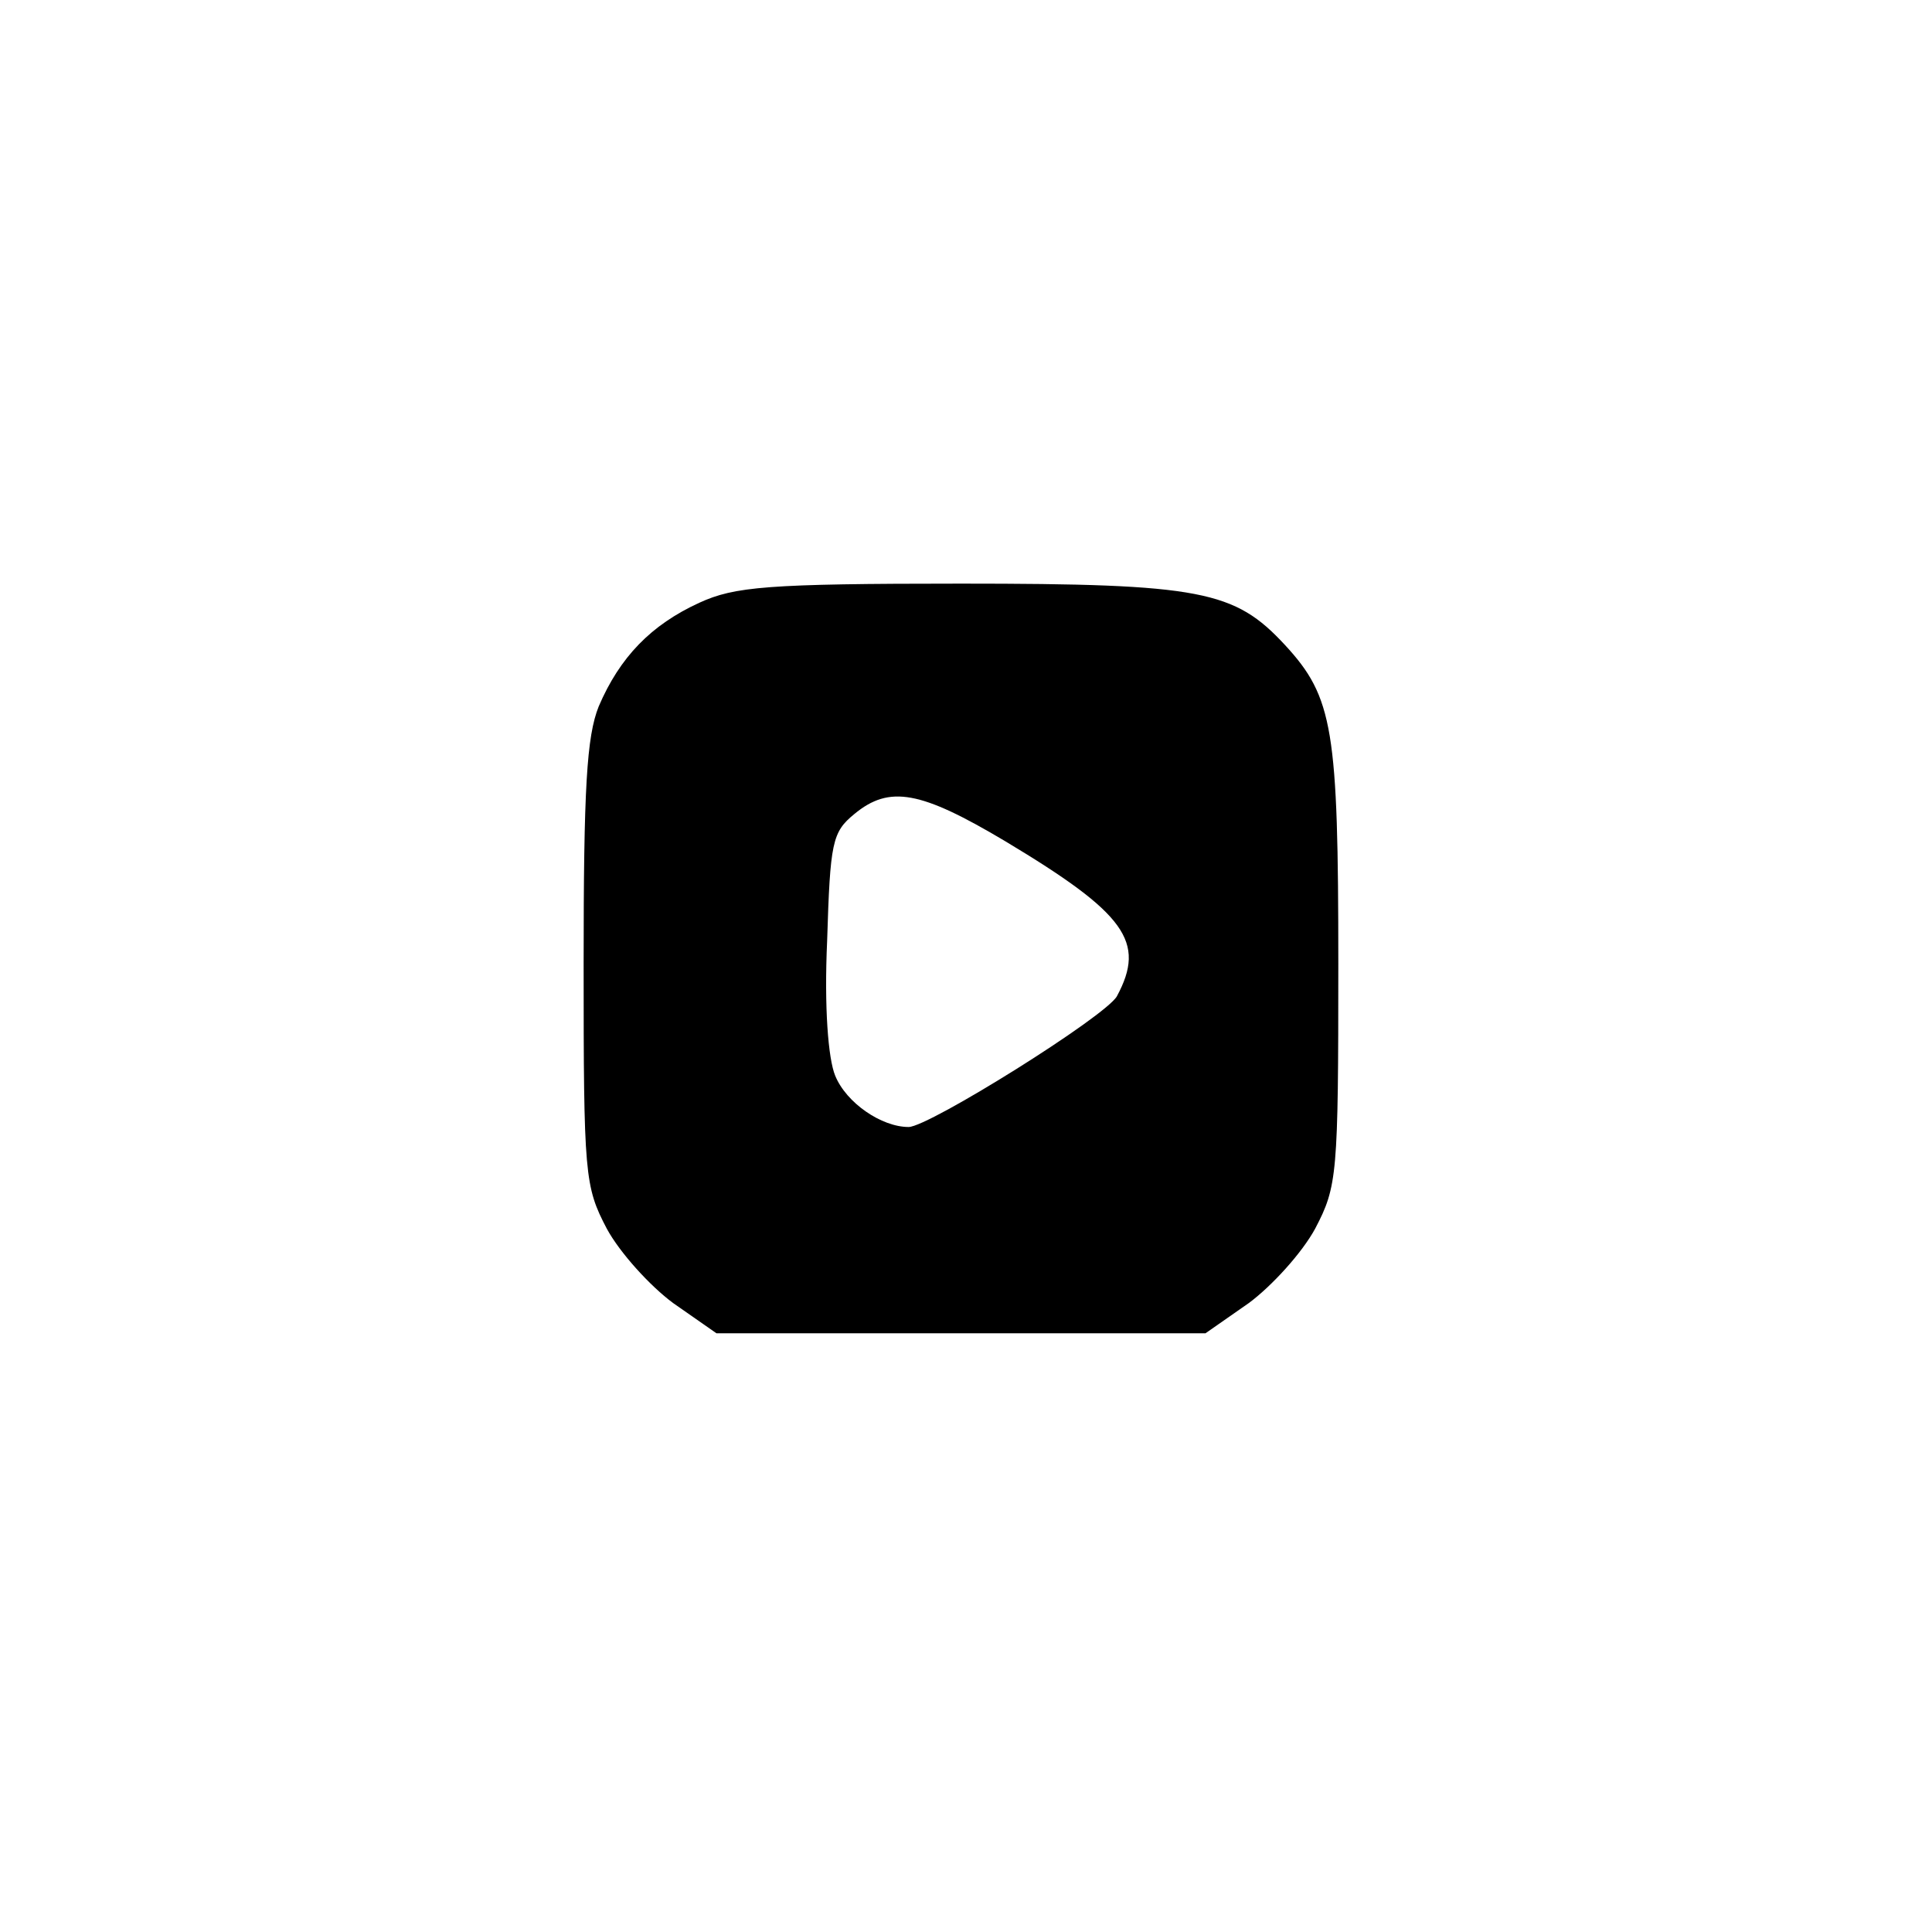 <?xml version="1.0" standalone="no"?>
<!DOCTYPE svg PUBLIC "-//W3C//DTD SVG 20010904//EN"
 "http://www.w3.org/TR/2001/REC-SVG-20010904/DTD/svg10.dtd">
<svg version="1.0" xmlns="http://www.w3.org/2000/svg"
 width="192pt" height="192pt" viewBox="0 0 192 192"
 preserveAspectRatio="xMidYMid meet">
<g transform="translate(0,192) scale(0.1,-0.1)"
fill="#000000" stroke="none">
811 c445 -92 729 -532 635 -987 -62 -301 -295 -546 -601 -630 -91 -26 -329
-26 -420 0 -291 80 -516 305 -596 596 -26 91 -26 329 0 420 120 433 542 692
982 601z"/>
<path d="M695 1321 c-48 -22 -79 -54 -100 -103 -12 -30 -15 -81 -15 -256 0
-210 1 -221 23 -263 13 -24 43 -57 66 -74 l43 -30 243 0 243 0 43 30 c23 17
53 50 66 74 22 42 23 53 23 263 0 233 -5 265 -53 317 -50 54 -83 61 -322 61
-193 0 -225 -3 -260 -19z m304 -237 c120 -72 140 -100 111 -154 -11 -20 -187
-130 -207 -130 -27 0 -62 24 -73 51 -7 17 -11 68 -8 134 3 98 5 108 27 126 35
29 66 23 150 -27z"/>
</g>
</svg>
